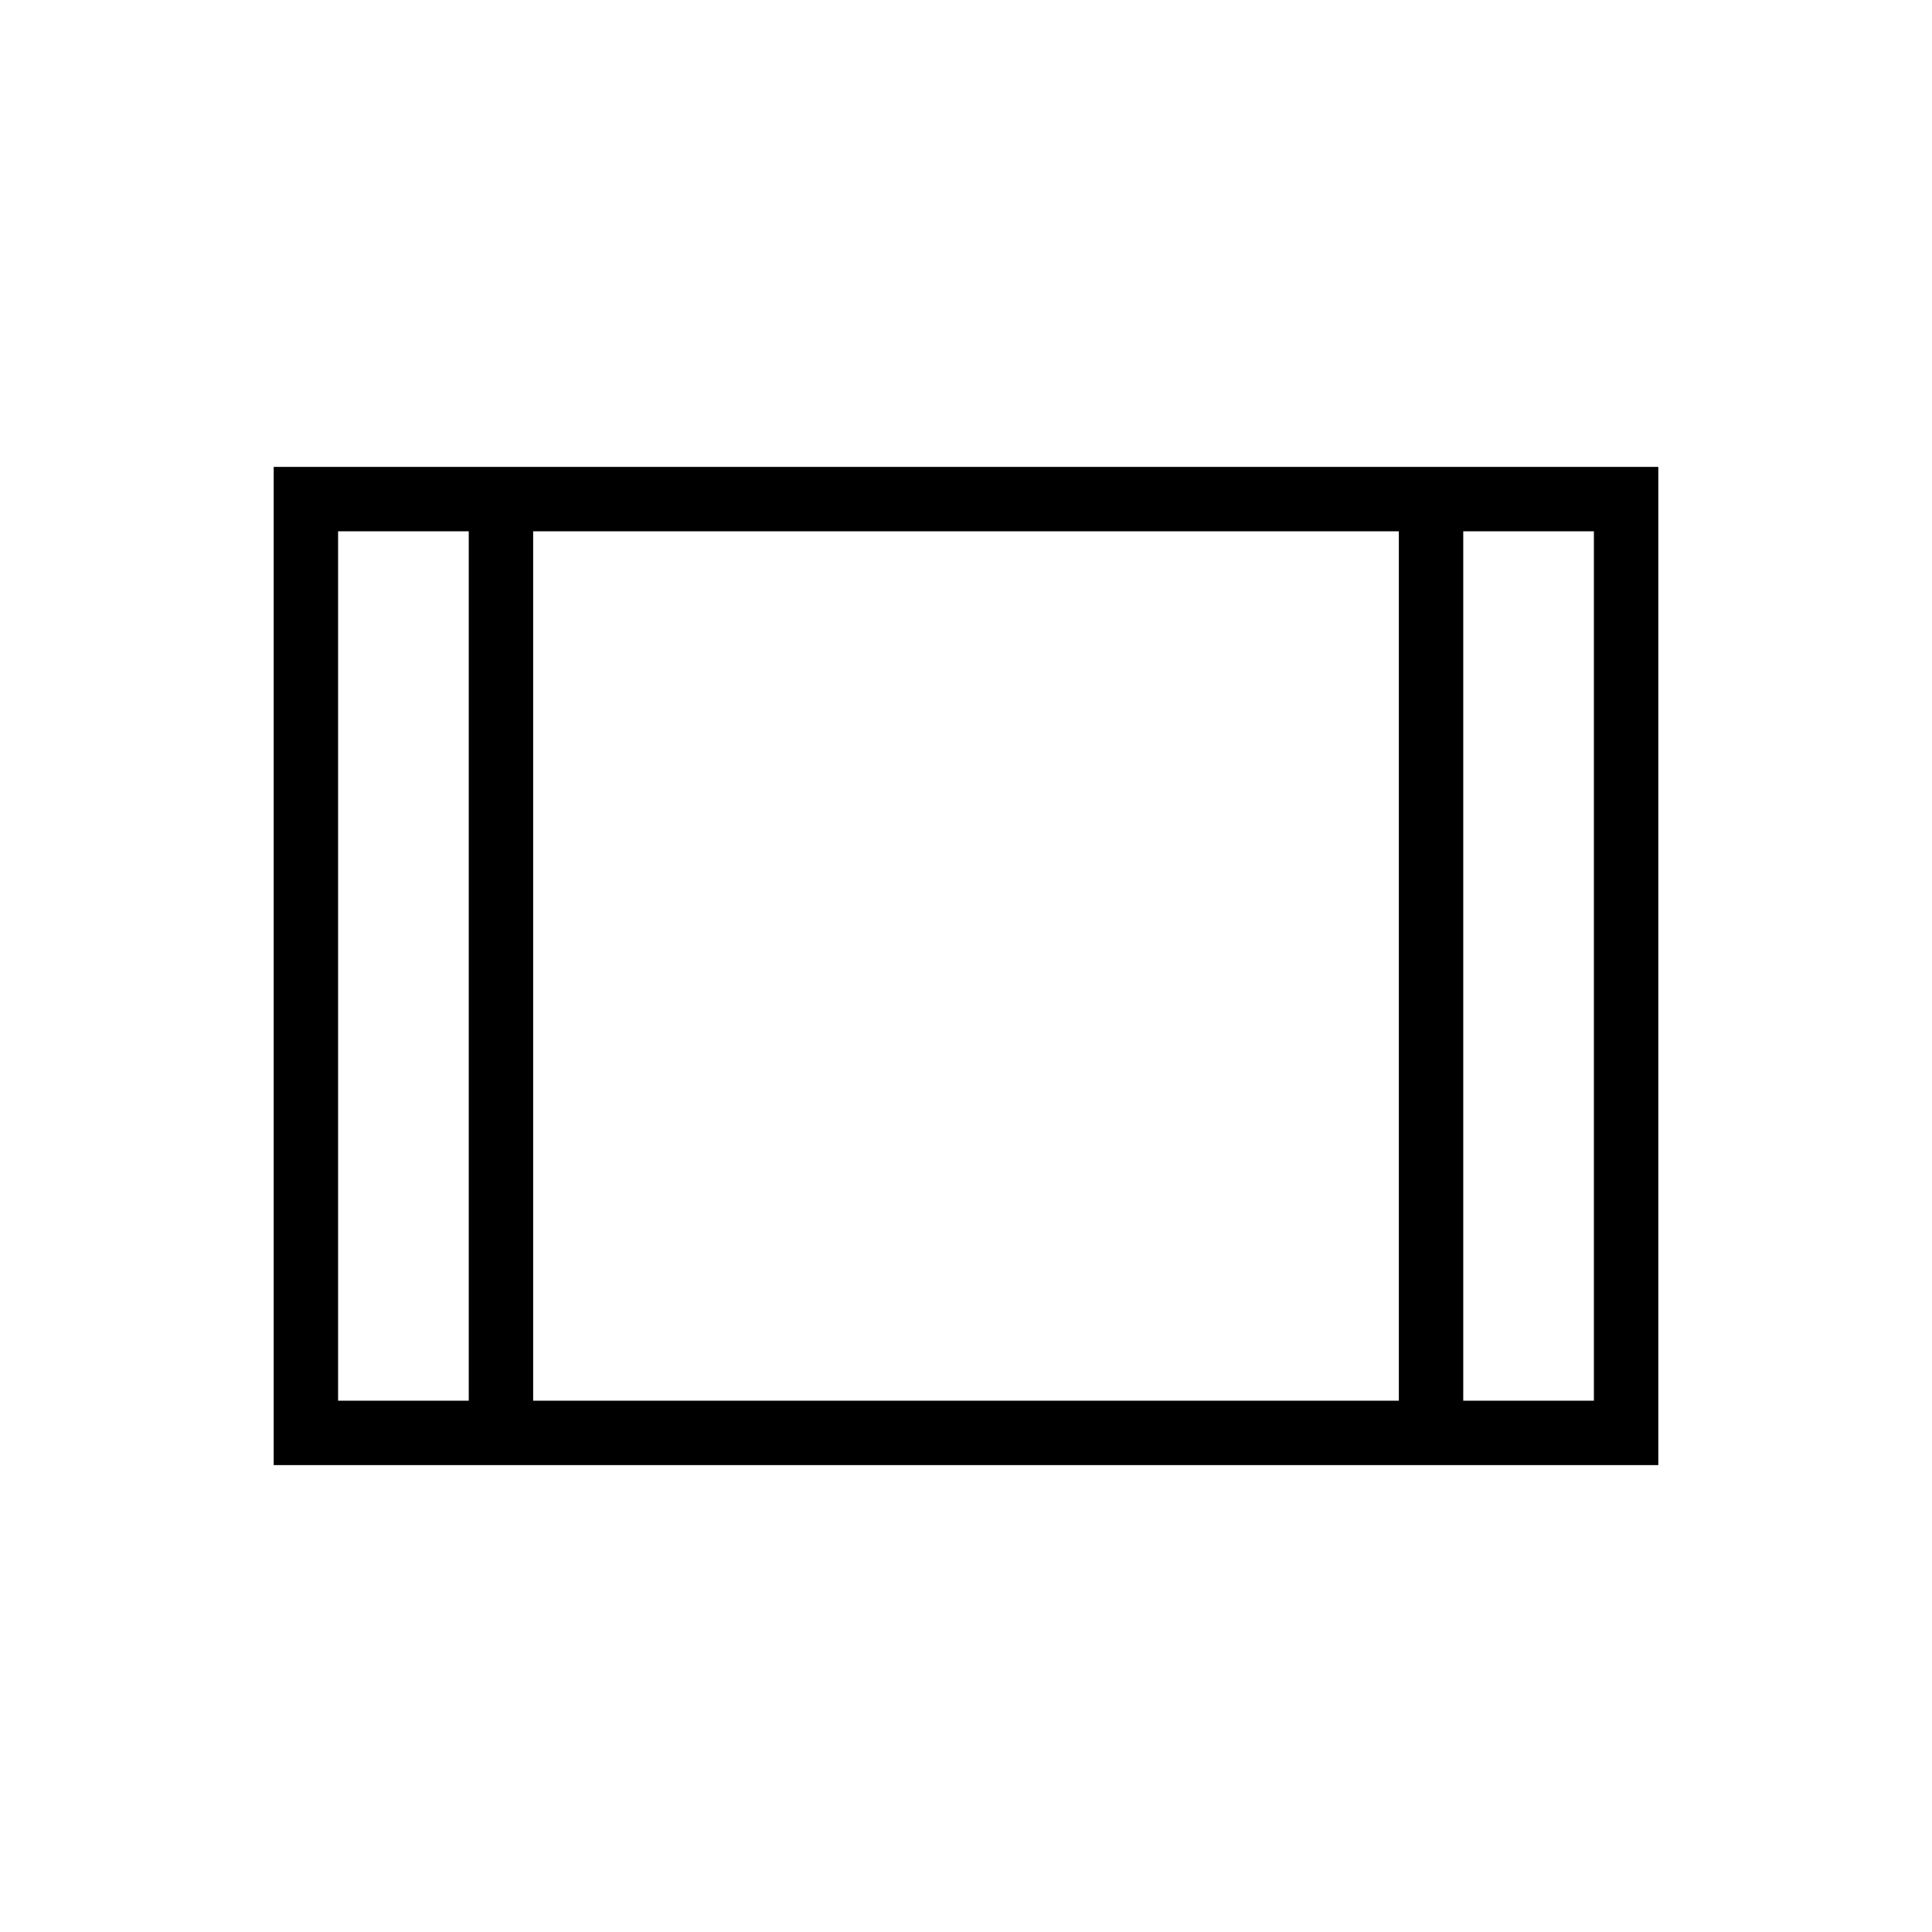 <svg xmlns="http://www.w3.org/2000/svg" height="20" viewBox="0 -960 960 960" width="20"><path d="M136-232v-496h688v496H136Zm32-32h64.92v-432H168v432Zm96.92 0h430.16v-432H264.92v432Zm462.16 0H792v-432h-64.92v432ZM264.92-696v432-432Z"/></svg>